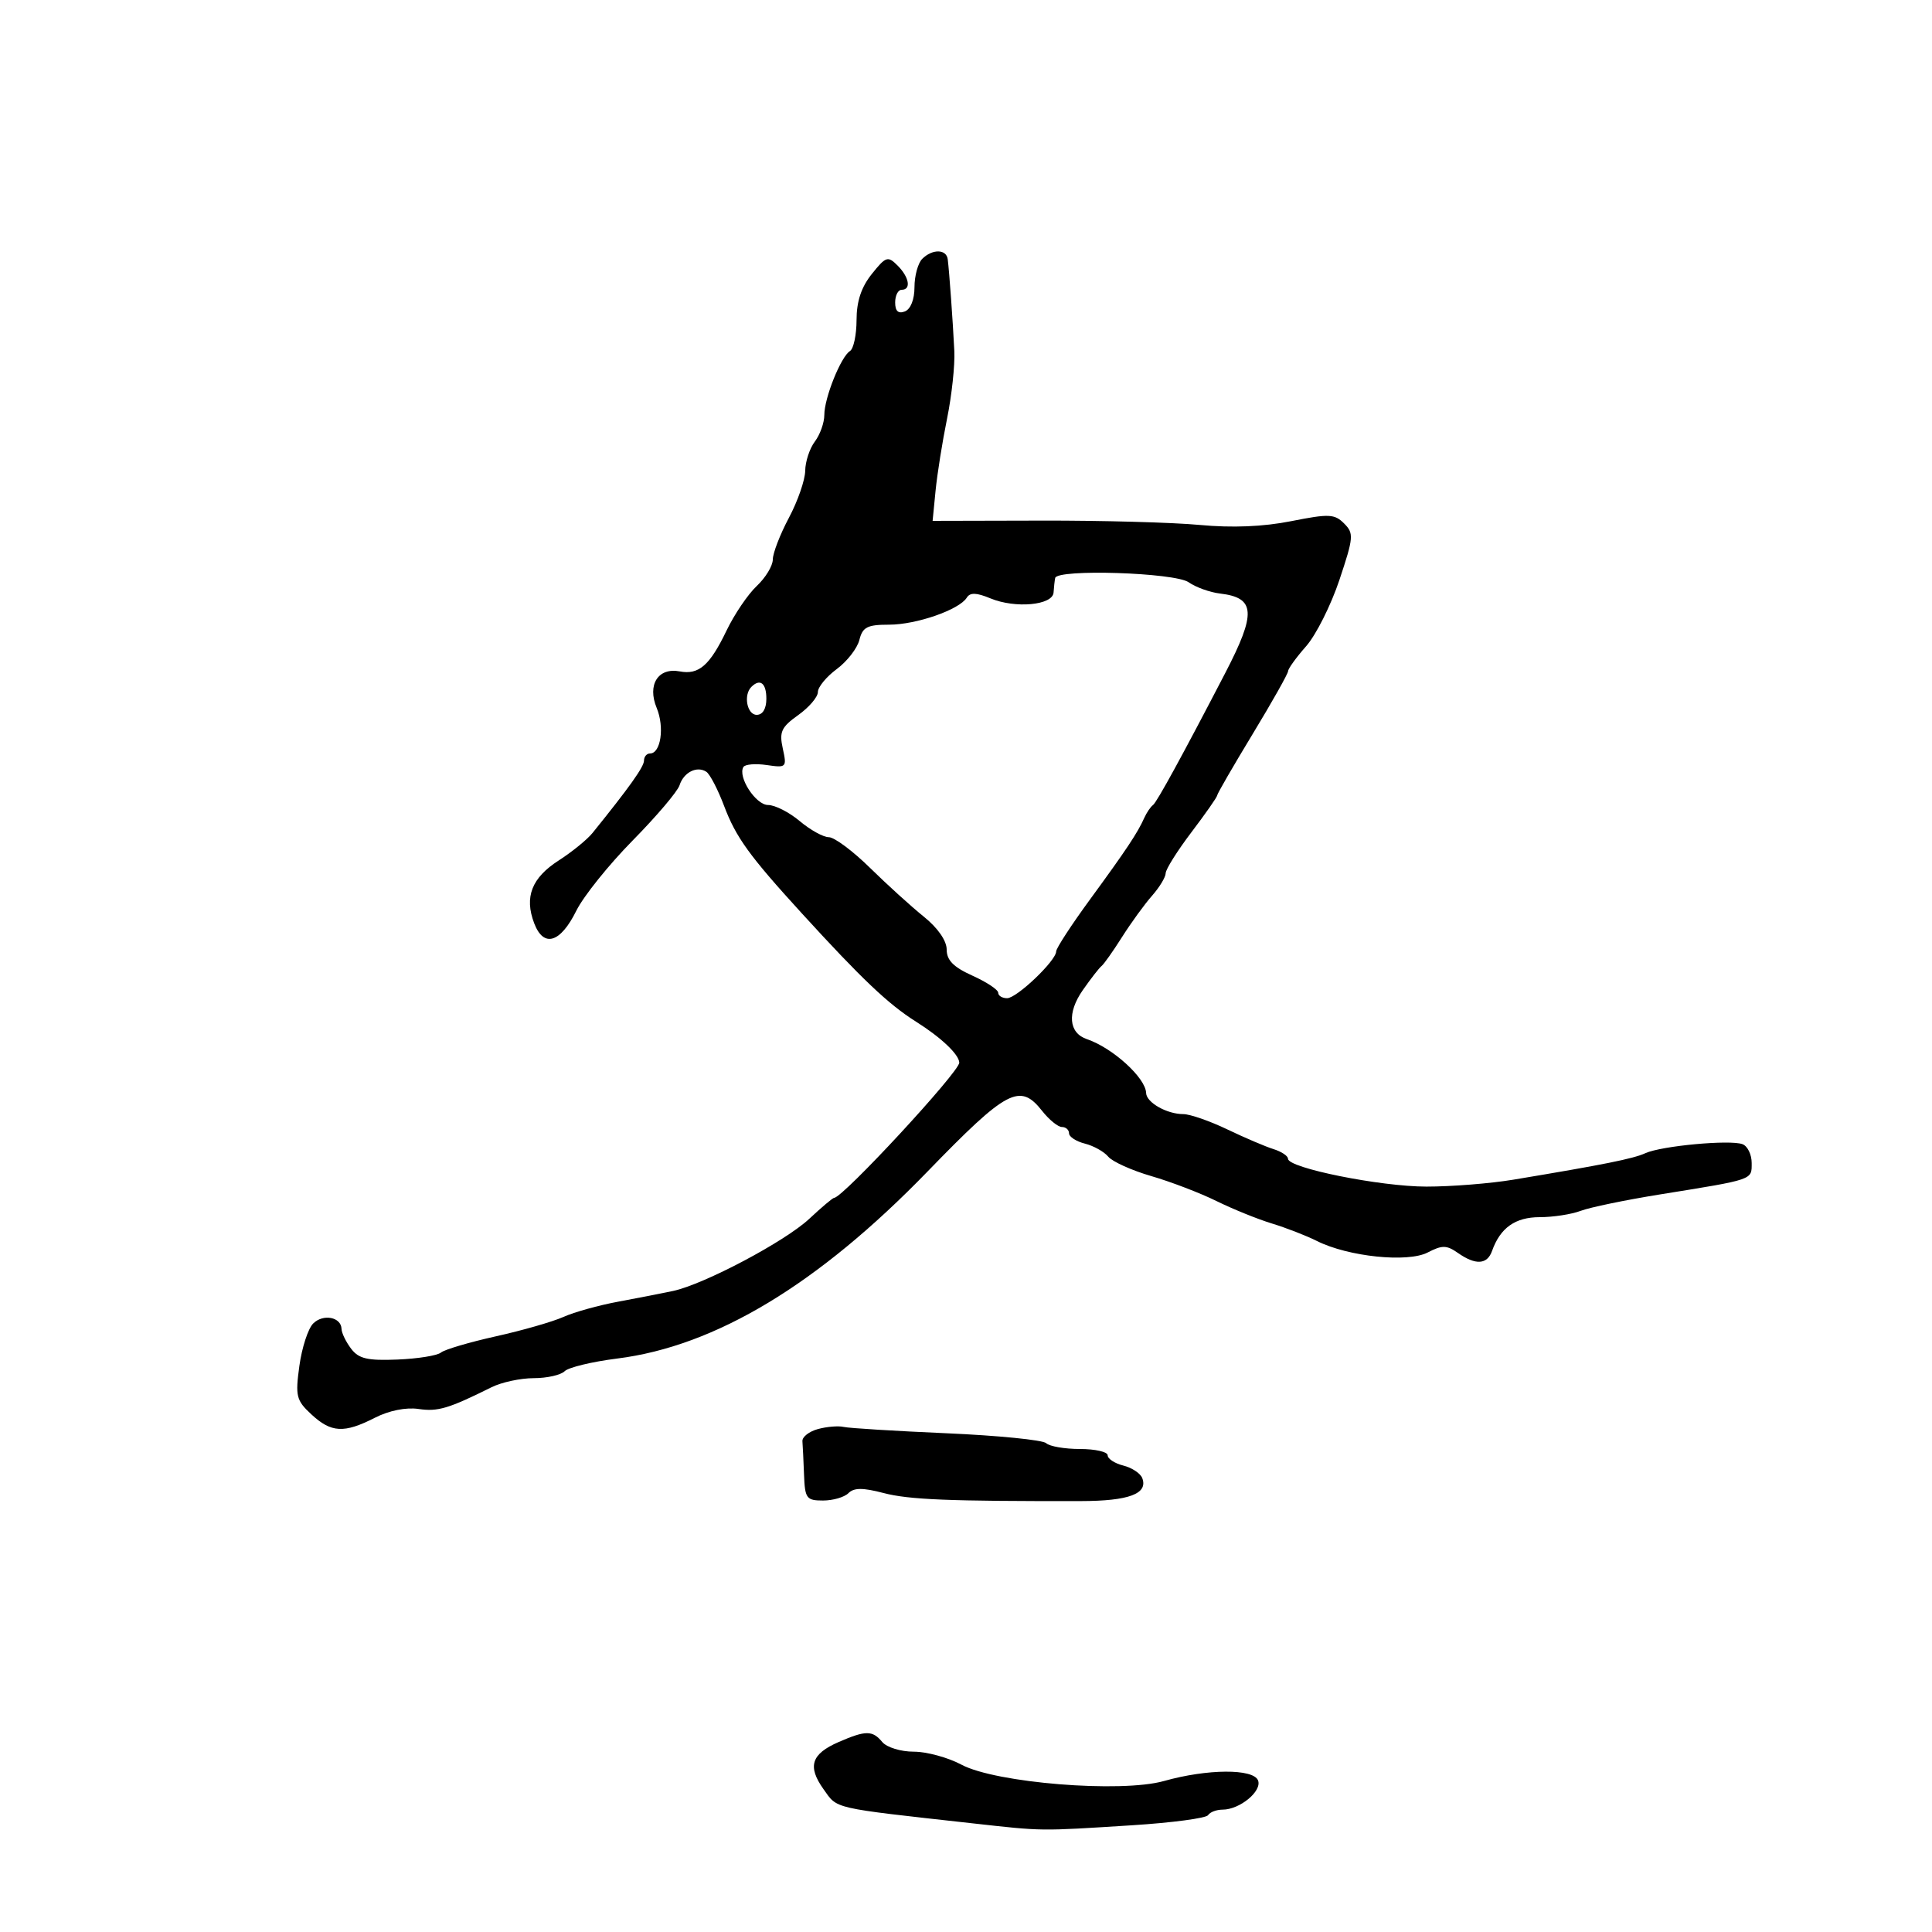 <svg xmlns="http://www.w3.org/2000/svg" width="300" height="300" viewBox="0 0 300 300" version="1.1">
	<path d="M 143.200 40.200 C 142.540 40.860, 142 42.837, 142 44.593 C 142 46.509, 141.400 48.016, 140.500 48.362 C 139.480 48.753, 139 48.308, 139 46.969 C 139 45.886, 139.450 45, 140 45 C 141.521 45, 141.195 43.052, 139.368 41.225 C 137.859 39.716, 137.558 39.815, 135.373 42.547 C 133.738 44.591, 133.008 46.791, 133.005 49.691 C 133.002 51.996, 132.543 54.164, 131.985 54.509 C 130.573 55.382, 128 61.789, 128 64.431 C 128 65.634, 127.339 67.491, 126.532 68.559 C 125.724 69.626, 125.049 71.670, 125.032 73.101 C 125.014 74.532, 123.875 77.818, 122.500 80.404 C 121.125 82.990, 120 85.904, 120 86.879 C 120 87.854, 118.879 89.705, 117.509 90.992 C 116.139 92.279, 114.027 95.395, 112.816 97.916 C 110.217 103.330, 108.510 104.820, 105.554 104.255 C 102.192 103.612, 100.477 106.324, 101.969 109.925 C 103.208 112.917, 102.610 117, 100.933 117 C 100.420 117, 100 117.498, 100 118.106 C 100 119.068, 97.733 122.254, 92 129.350 C 91.175 130.371, 88.821 132.285, 86.769 133.604 C 82.560 136.308, 81.396 139.281, 82.947 143.362 C 84.409 147.207, 87.012 146.432, 89.492 141.415 C 90.597 139.181, 94.530 134.279, 98.232 130.521 C 101.935 126.762, 105.215 122.899, 105.520 121.936 C 106.160 119.921, 108.222 118.883, 109.682 119.843 C 110.233 120.204, 111.473 122.591, 112.438 125.146 C 114.285 130.037, 116.338 132.875, 124.500 141.815 C 133.822 152.026, 137.951 155.944, 142.231 158.639 C 146.125 161.092, 148.906 163.723, 148.956 165 C 149.009 166.396, 130.871 186, 129.525 186 C 129.315 186, 127.580 187.463, 125.670 189.250 C 121.910 192.770, 109.343 199.426, 104.500 200.463 C 102.850 200.816, 99.025 201.562, 96 202.122 C 92.975 202.681, 89.150 203.746, 87.500 204.488 C 85.850 205.230, 81.125 206.588, 77 207.504 C 72.875 208.421, 69.037 209.556, 68.470 210.025 C 67.904 210.495, 64.860 210.984, 61.706 211.111 C 57.049 211.300, 55.699 210.982, 54.518 209.422 C 53.718 208.365, 53.049 206.986, 53.032 206.357 C 52.980 204.503, 50.175 203.968, 48.626 205.517 C 47.839 206.304, 46.876 209.264, 46.487 212.094 C 45.841 216.793, 46.002 217.447, 48.346 219.620 C 51.432 222.482, 53.419 222.590, 58.189 220.159 C 60.398 219.032, 63.036 218.499, 64.982 218.784 C 67.992 219.226, 69.634 218.737, 76.331 215.407 C 77.888 214.633, 80.836 214, 82.881 214 C 84.926 214, 87.085 213.515, 87.678 212.922 C 88.271 212.329, 91.939 211.444, 95.828 210.955 C 111.109 209.037, 127.039 199.436, 144.038 181.902 C 156.376 169.174, 158.374 168.118, 161.821 172.500 C 162.903 173.875, 164.286 175, 164.894 175 C 165.502 175, 166 175.441, 166 175.981 C 166 176.520, 167.107 177.240, 168.459 177.579 C 169.811 177.919, 171.445 178.832, 172.090 179.608 C 172.734 180.385, 175.741 181.741, 178.771 182.622 C 181.801 183.503, 186.355 185.246, 188.890 186.496 C 191.426 187.745, 195.300 189.315, 197.500 189.984 C 199.700 190.653, 202.850 191.877, 204.500 192.705 C 209.351 195.139, 218.587 196.096, 221.690 194.486 C 223.941 193.318, 224.631 193.328, 226.387 194.558 C 229.132 196.481, 230.929 196.377, 231.683 194.250 C 232.959 190.652, 235.290 189, 239.090 189 C 241.169 189, 244.031 188.558, 245.450 188.019 C 246.870 187.479, 252.412 186.332, 257.765 185.470 C 272.401 183.113, 272 183.250, 272 180.588 C 272 179.282, 271.363 177.969, 270.584 177.671 C 268.682 176.941, 258.002 177.927, 255.500 179.063 C 253.581 179.935, 249.122 180.830, 235 183.179 C 231.425 183.774, 225.345 184.258, 221.490 184.255 C 214.322 184.249, 200 181.368, 200 179.932 C 200 179.494, 198.988 178.819, 197.750 178.434 C 196.512 178.049, 193.278 176.668, 190.563 175.367 C 187.847 174.065, 184.780 173, 183.747 173 C 181.184 173, 178.007 171.195, 177.967 169.715 C 177.903 167.378, 172.766 162.706, 168.783 161.363 C 165.934 160.402, 165.668 157.280, 168.134 153.749 C 169.382 151.962, 170.696 150.275, 171.052 150 C 171.409 149.725, 172.840 147.700, 174.232 145.500 C 175.625 143.300, 177.717 140.419, 178.882 139.097 C 180.047 137.775, 181.002 136.200, 181.004 135.597 C 181.007 134.994, 182.807 132.128, 185.004 129.230 C 187.202 126.331, 189 123.759, 189 123.515 C 189 123.270, 191.475 118.989, 194.500 114 C 197.525 109.011, 200.007 104.608, 200.016 104.215 C 200.025 103.822, 201.285 102.080, 202.816 100.344 C 204.347 98.608, 206.671 93.980, 207.980 90.060 C 210.195 83.428, 210.245 82.817, 208.706 81.277 C 207.226 79.798, 206.359 79.761, 200.495 80.926 C 196.166 81.787, 191.346 81.986, 186.304 81.514 C 182.105 81.120, 171.052 80.817, 161.742 80.839 L 144.815 80.879 145.276 76.189 C 145.529 73.610, 146.332 68.575, 147.060 65 C 147.788 61.425, 148.295 56.700, 148.187 54.500 C 147.961 49.894, 147.398 42.081, 147.162 40.250 C 146.956 38.663, 144.765 38.635, 143.200 40.200 M 163.848 89.750 C 163.764 90.162, 163.651 91.175, 163.598 92 C 163.469 93.982, 157.674 94.522, 153.789 92.913 C 151.613 92.011, 150.629 91.981, 150.123 92.802 C 148.960 94.682, 142.297 97, 138.051 97 C 134.664 97, 133.945 97.370, 133.444 99.368 C 133.117 100.670, 131.534 102.708, 129.925 103.897 C 128.316 105.087, 127 106.691, 127 107.462 C 127 108.233, 125.625 109.843, 123.944 111.040 C 121.318 112.910, 120.982 113.640, 121.552 116.237 C 122.195 119.163, 122.116 119.244, 119.064 118.796 C 117.330 118.542, 115.701 118.675, 115.443 119.092 C 114.506 120.609, 117.347 125, 119.266 125 C 120.336 125, 122.548 126.125, 124.182 127.500 C 125.816 128.875, 127.850 130, 128.701 130 C 129.553 130, 132.425 132.137, 135.085 134.750 C 137.745 137.363, 141.514 140.782, 143.461 142.348 C 145.620 144.086, 147 146.074, 147 147.447 C 147 149.104, 148.053 150.171, 151 151.500 C 153.200 152.492, 155 153.685, 155 154.152 C 155 154.618, 155.622 155, 156.381 155 C 157.886 155, 164 149.170, 164 147.736 C 164 147.249, 166.363 143.622, 169.250 139.675 C 174.902 131.950, 176.633 129.348, 177.683 127 C 178.052 126.175, 178.665 125.275, 179.044 125 C 179.630 124.575, 183.718 117.102, 190.258 104.500 C 195.102 95.166, 194.947 92.812, 189.445 92.164 C 187.876 91.979, 185.684 91.192, 184.574 90.414 C 182.421 88.906, 164.138 88.321, 163.848 89.750 M 116.667 106.667 C 115.409 107.925, 116 111, 117.500 111 C 118.433 111, 119 110.056, 119 108.500 C 119 106.072, 118.026 105.307, 116.667 106.667 M 127 221.906 C 125.625 222.282, 124.545 223.132, 124.600 223.795 C 124.655 224.458, 124.767 226.800, 124.850 229 C 124.988 232.679, 125.225 233, 127.800 233 C 129.340 233, 131.115 232.485, 131.745 231.855 C 132.601 230.999, 133.978 230.994, 137.195 231.836 C 141.135 232.868, 147.352 233.122, 167.853 233.087 C 175.298 233.075, 178.301 231.948, 177.368 229.517 C 177.086 228.782, 175.763 227.906, 174.428 227.571 C 173.092 227.236, 172 226.520, 172 225.981 C 172 225.441, 170.065 225, 167.700 225 C 165.335 225, 162.973 224.593, 162.450 224.096 C 161.928 223.599, 154.975 222.906, 147 222.558 C 139.025 222.209, 131.825 221.765, 131 221.572 C 130.175 221.379, 128.375 221.529, 127 221.906 M 130.235 270.497 C 125.970 272.351, 125.349 274.277, 127.873 277.821 C 130.089 280.934, 128.958 280.675, 151 283.124 C 162.099 284.357, 161.262 284.347, 175.779 283.428 C 181.983 283.035, 187.297 282.328, 187.588 281.857 C 187.880 281.386, 188.891 281, 189.837 281 C 192.504 281, 195.989 278.136, 195.350 276.469 C 194.638 274.614, 187.476 274.655, 180.745 276.554 C 174.075 278.435, 154.601 276.862, 149.284 274.012 C 147.219 272.905, 143.891 272, 141.887 272 C 139.870 272, 137.690 271.331, 137 270.500 C 135.482 268.671, 134.438 268.671, 130.235 270.497" stroke="none" fill="black" fill-rule="evenodd"/>
</svg>